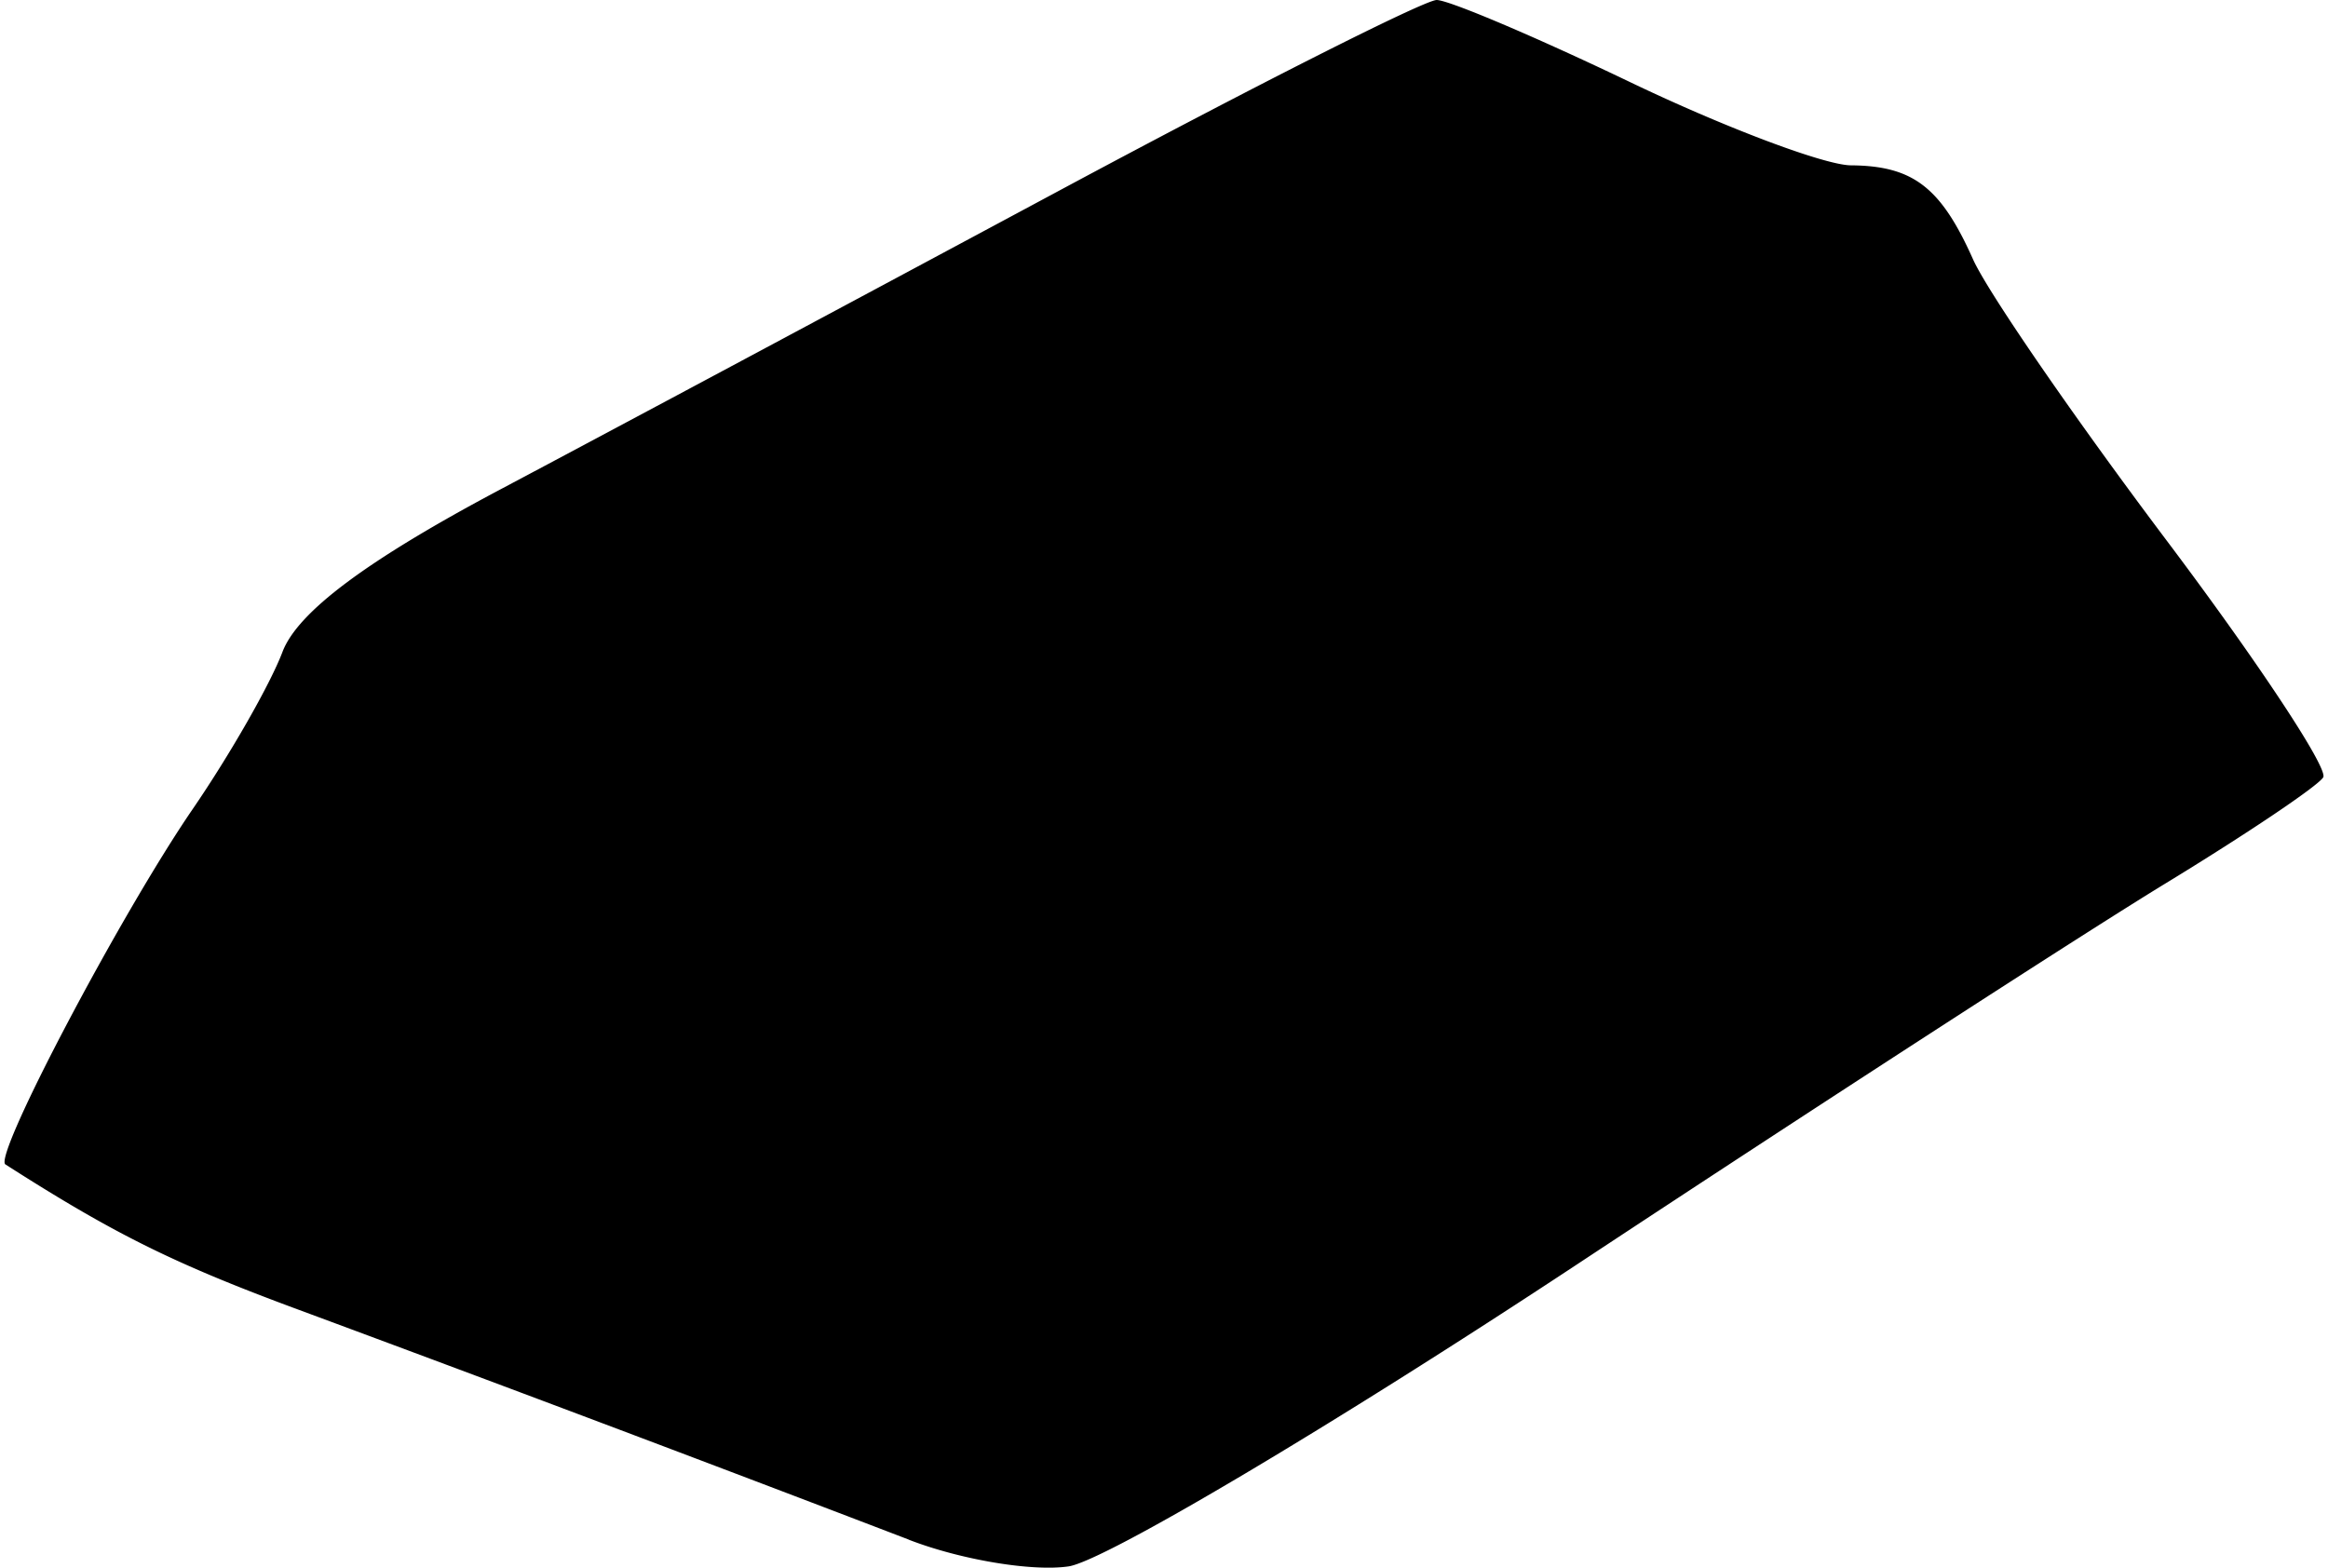 <svg width="98" height="66" xmlns="http://www.w3.org/2000/svg" viewBox="0 0 26.029 17.598"><title>totori category ingot</title><g class="nc-icon-wrapper"><g id="layer1" transform="translate(10.649 -112.715)"><path d="M-.501 129.997a666.769 666.769 0 0 0-6.918-2.606c-1.35-.502-2.02-.837-3.22-1.605-.14-.09 1.294-2.81 2.103-3.99.416-.607.87-1.4 1.007-1.763.171-.45.951-1.031 2.449-1.826 1.209-.641 4.011-2.14 6.228-3.33 2.216-1.19 4.141-2.162 4.278-2.162.136 0 1.117.416 2.18.926 1.063.509 2.174.927 2.469.93.698.005 1.01.245 1.371 1.054.162.364 1.138 1.781 2.168 3.15 1.03 1.368 1.823 2.568 1.763 2.666-.061.099-.86.636-1.777 1.195-.916.559-3.893 2.486-6.615 4.283-2.723 1.797-5.283 3.317-5.689 3.379-.406.061-1.215-.074-1.797-.3z" id="path120540-8" display="inline" fill="#000000" fill-opacity="1" stroke-width=".265"></path></g></g></svg>